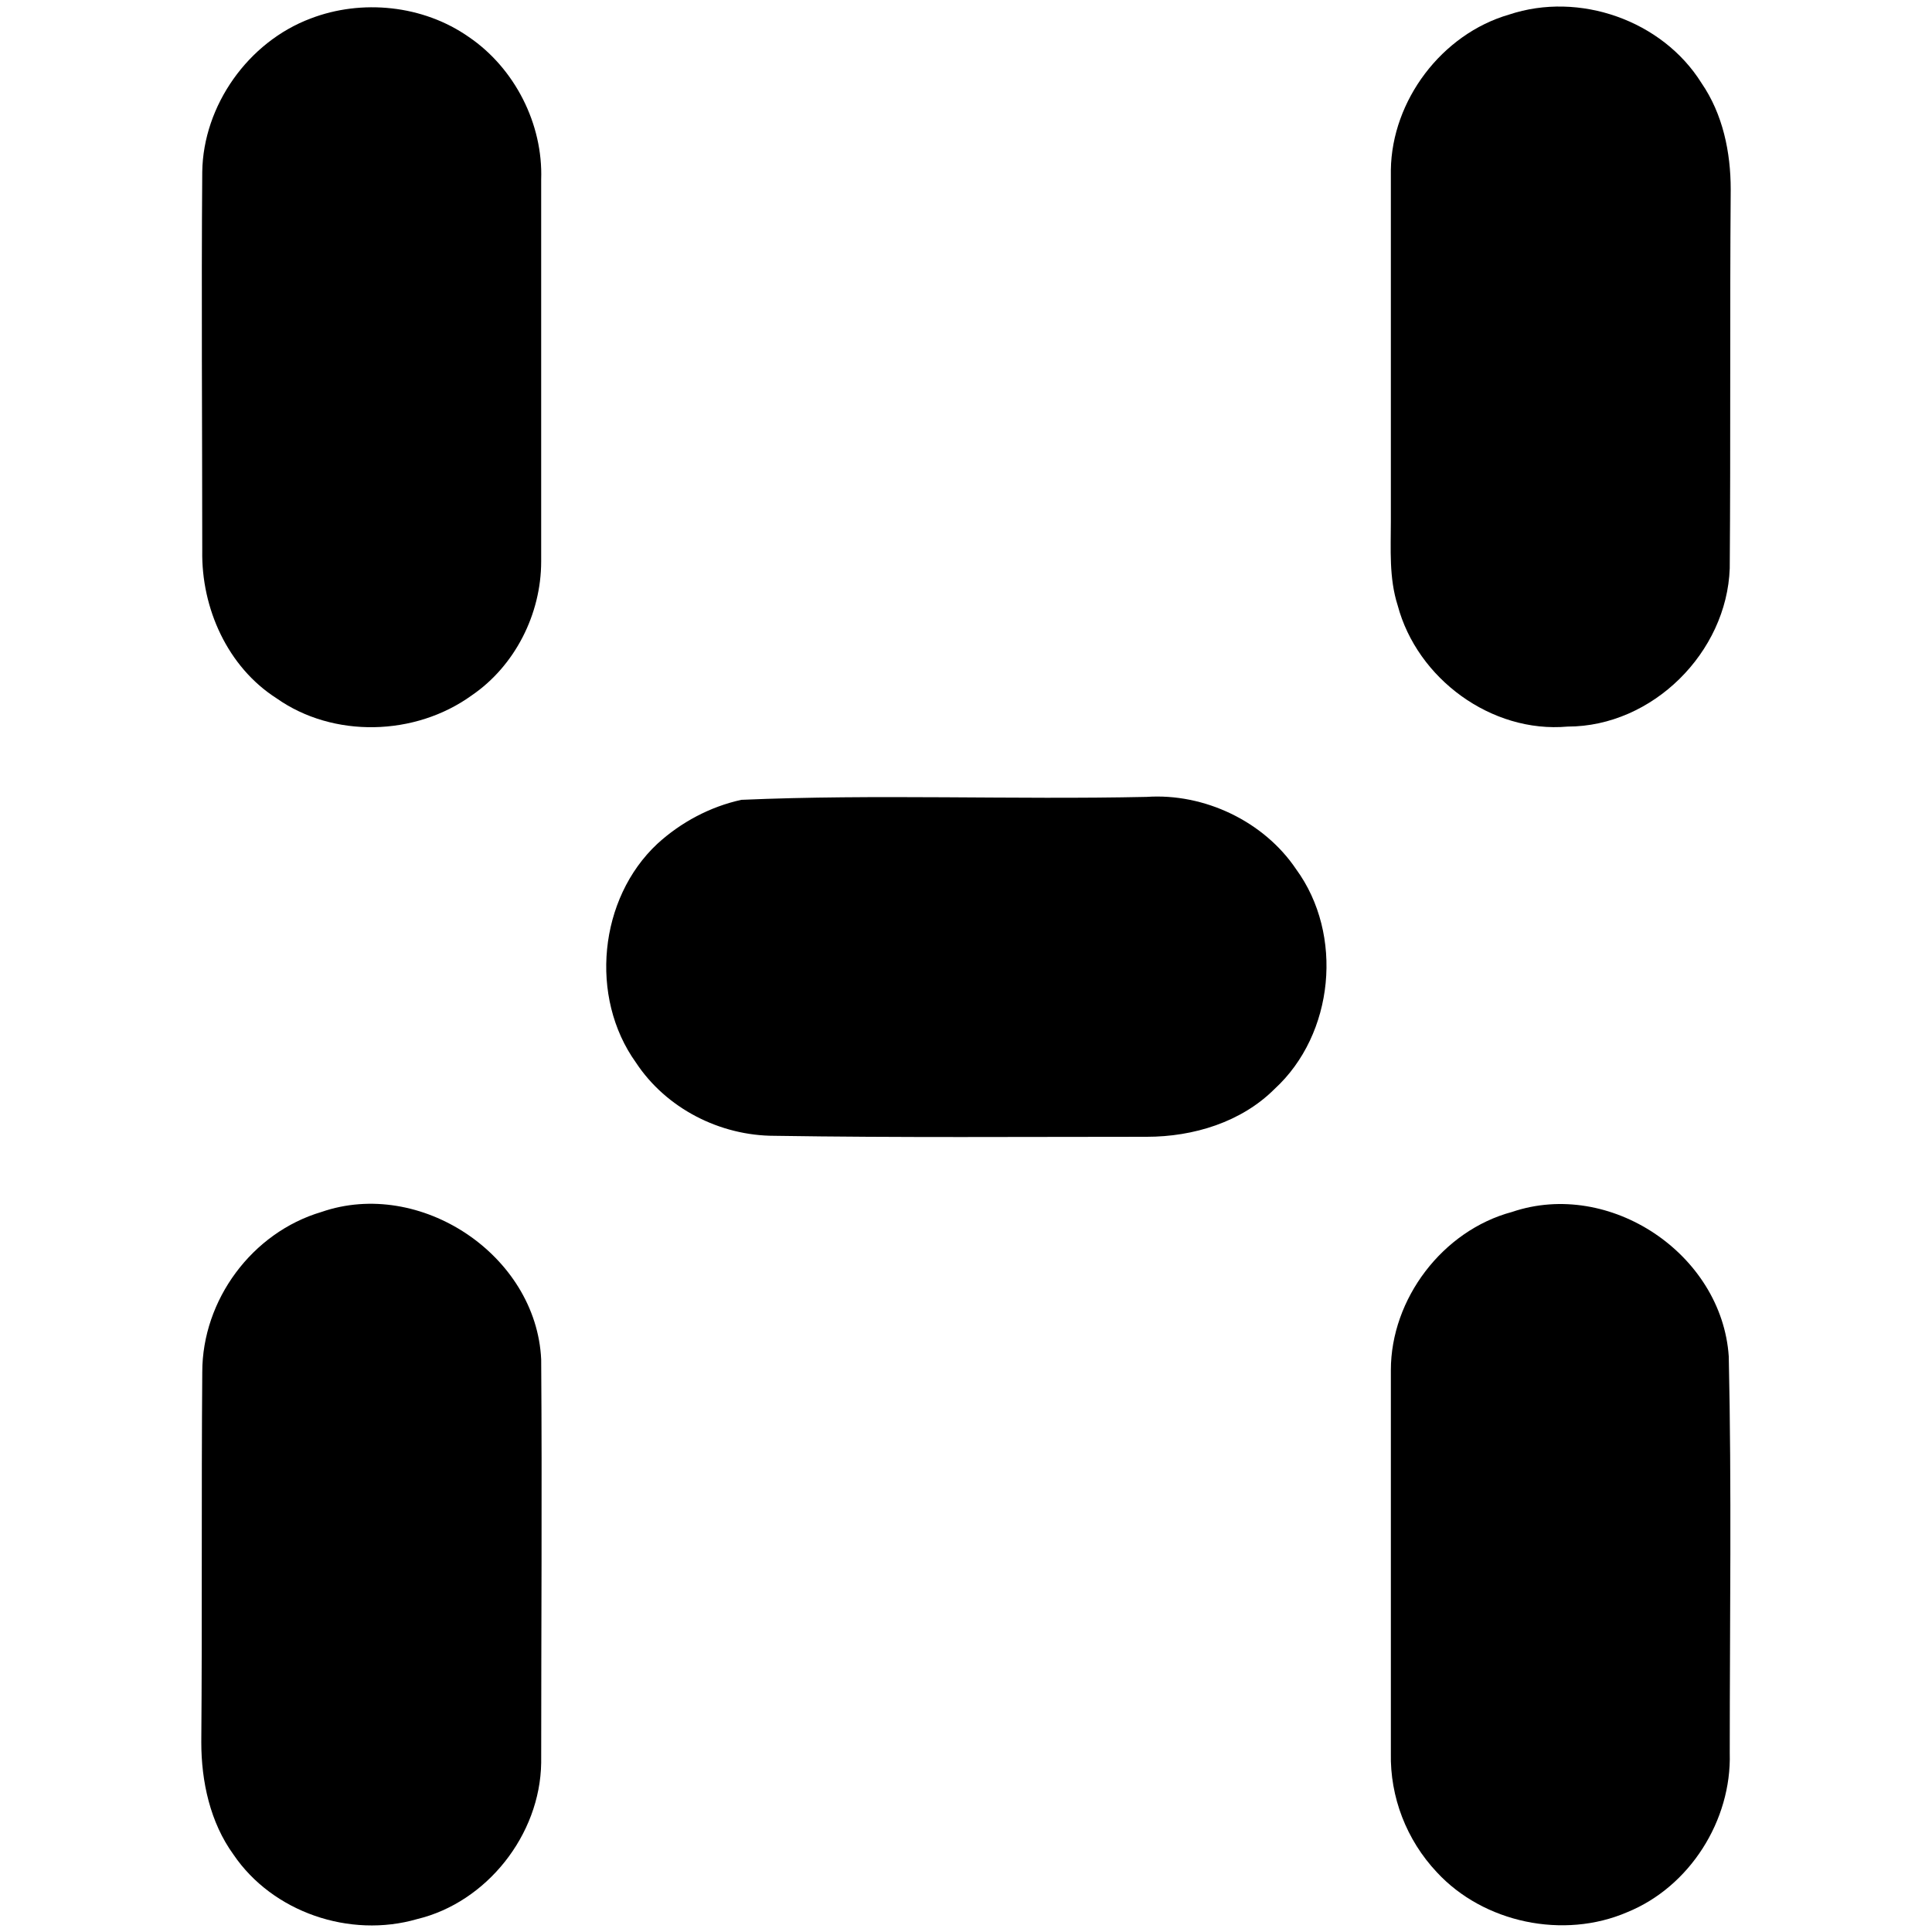 <?xml version="1.0" encoding="utf-8"?>
<!-- Generator: Adobe Illustrator 16.0.0, SVG Export Plug-In . SVG Version: 6.00 Build 0)  -->
<!DOCTYPE svg PUBLIC "-//W3C//DTD SVG 1.1//EN" "http://www.w3.org/Graphics/SVG/1.1/DTD/svg11.dtd">
<svg version="1.1" id="Layer_1" xmlns="http://www.w3.org/2000/svg" xmlns:xlink="http://www.w3.org/1999/xlink" x="0px" y="0px"
	  viewBox="0 0 200 200" enable-background="new 0 0 200 200" xml:space="preserve">
<g>
	<path  d="M32.158,1.915C37.417-0.107,43.787,0.5,48.541,3.835c4.749,3.236,7.684,8.999,7.481,14.762
		c0,13.144,0,26.389,0,39.531c0,5.46-2.732,10.817-7.179,13.851c-5.865,4.247-14.357,4.448-20.222,0.304
		c-5.057-3.236-7.785-9.303-7.684-15.267c0-13.042-0.101-26.085,0-39.229C21.039,10.913,25.691,4.342,32.158,1.915L32.158,1.915z"/>
	<path  d="M156.217,1.51c7.275-2.426,15.869,0.606,19.915,7.078c2.224,3.235,3.031,7.178,3.031,11.021
		c-0.101,13.042,0,26.084-0.101,39.228c-0.303,8.694-7.987,16.378-16.782,16.378c-7.887,0.707-15.57-4.954-17.591-12.537
		c-0.91-2.832-0.708-5.864-0.708-8.695c0-12.132,0-24.265,0-36.397C144.083,10.408,149.24,3.533,156.217,1.51L156.217,1.51z"/>
	<path  d="M76.746,82.798c13.953-0.606,28.008,0,41.956-0.304c5.967-0.404,12.135,2.528,15.47,7.483
		c4.955,6.773,3.944,17.086-2.224,22.748c-3.436,3.436-8.392,4.955-13.246,4.955c-12.837,0-25.679,0.1-38.516-0.102
		c-5.663,0-11.225-2.832-14.357-7.584c-4.854-6.773-3.844-16.985,2.223-22.647C70.481,85.123,73.513,83.505,76.746,82.798
		L76.746,82.798z"/>
	<path  d="M33.274,125.463c10.21-3.537,22.244,4.451,22.749,15.266c0.101,13.951,0,27.803,0,41.756
		c-0.105,7.482-5.663,14.455-12.841,16.178c-6.977,2.02-14.964-0.713-19.01-6.674c-2.425-3.34-3.334-7.584-3.334-11.629
		c0.101-12.742,0-25.578,0.101-38.316C20.938,134.561,26.095,127.588,33.274,125.463L33.274,125.463z"/>
	<path  d="M156.516,125.463c10.113-3.438,21.738,4.35,22.445,14.963c0.304,13.648,0.102,27.297,0.102,41.045
		c0.202,6.977-4.143,13.852-10.614,16.479c-6.572,2.834-14.862,1.115-19.713-4.143c-3.137-3.334-4.854-7.785-4.754-12.336
		c0-13.242,0-26.387,0-39.631C143.981,134.459,149.337,127.387,156.516,125.463L156.516,125.463z"/>
</g>
</svg>
